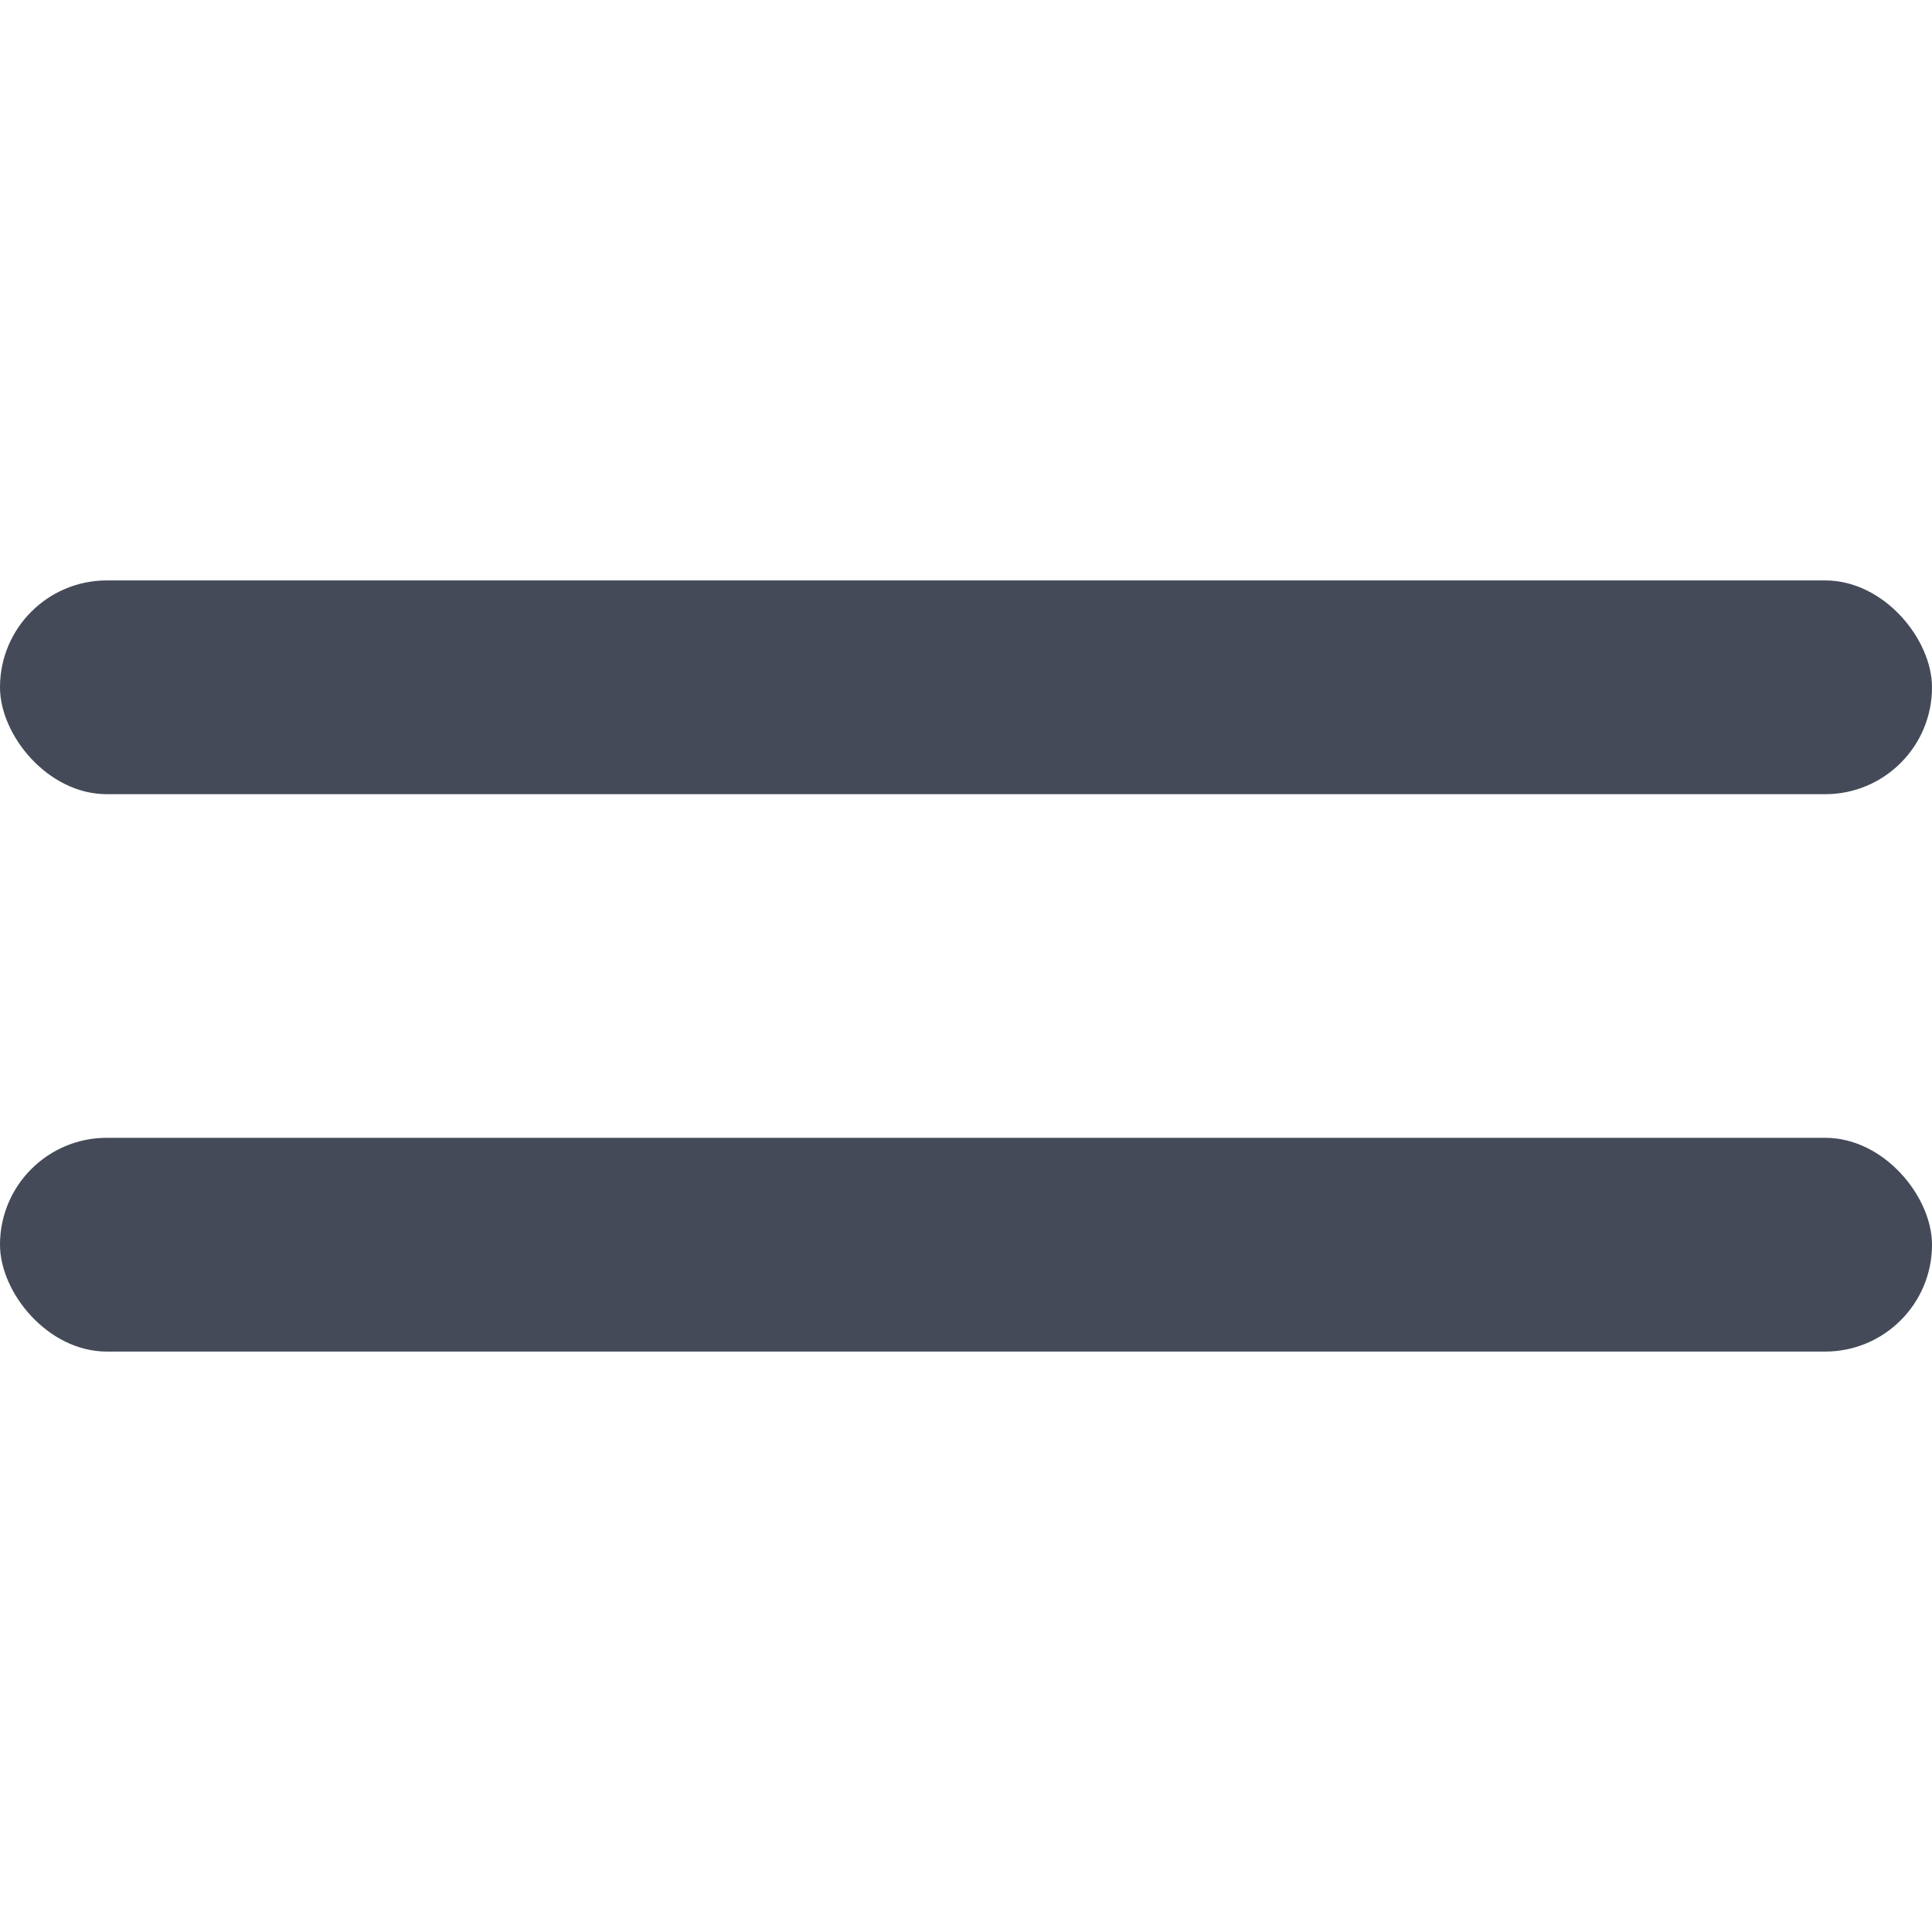 <svg id="BeBold" xmlns="http://www.w3.org/2000/svg" viewBox="0 0 14 14"><defs><style>.cls-1{fill:#444a58;}</style></defs><g id="Lines-hor."><rect class="cls-1" y="8.245" width="14" height="1.549" rx="0.774"/><rect class="cls-1" y="4.206" width="14" height="1.549" rx="0.774"/></g></svg>